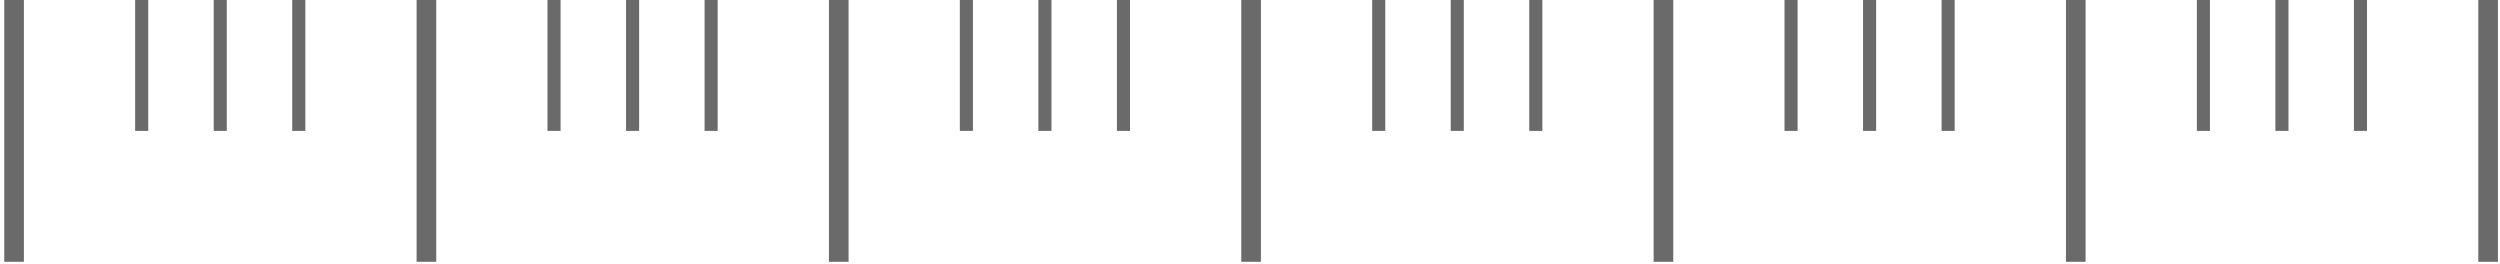 <svg width="256" height="27" viewBox="0 0 256 27" fill="none" xmlns="http://www.w3.org/2000/svg">
<rect opacity="0.7" x="0.436" width="2.011" height="26.808" fill="#2C2C2C"/>
<rect opacity="0.7" x="42.66" width="2.011" height="26.808" fill="#2C2C2C"/>
<rect opacity="0.7" x="84.883" width="2.011" height="26.808" fill="#2C2C2C"/>
<rect opacity="0.7" x="127.106" width="2.011" height="26.808" fill="#2C2C2C"/>
<rect opacity="0.7" x="169.33" width="2.011" height="26.808" fill="#2C2C2C"/>
<rect opacity="0.7" x="211.553" width="2.011" height="26.808" fill="#2C2C2C"/>
<rect opacity="0.7" x="253.776" width="2.011" height="26.808" fill="#2C2C2C"/>
<rect opacity="0.7" x="13.84" width="1.34" height="13.404" fill="#2C2C2C"/>
<rect opacity="0.7" x="21.883" width="1.34" height="13.404" fill="#2C2C2C"/>
<rect opacity="0.7" x="29.925" width="1.34" height="13.404" fill="#2C2C2C"/>
<rect opacity="0.7" x="56.064" width="1.34" height="13.404" fill="#2C2C2C"/>
<rect opacity="0.7" x="64.106" width="1.34" height="13.404" fill="#2C2C2C"/>
<rect opacity="0.7" x="72.149" width="1.34" height="13.404" fill="#2C2C2C"/>
<rect opacity="0.7" x="98.287" width="1.34" height="13.404" fill="#2C2C2C"/>
<rect opacity="0.7" x="106.33" width="1.34" height="13.404" fill="#2C2C2C"/>
<rect opacity="0.7" x="114.373" width="1.34" height="13.404" fill="#2C2C2C"/>
<rect opacity="0.7" x="140.511" width="1.34" height="13.404" fill="#2C2C2C"/>
<rect opacity="0.7" x="148.553" width="1.34" height="13.404" fill="#2C2C2C"/>
<rect opacity="0.7" x="156.596" width="1.34" height="13.404" fill="#2C2C2C"/>
<rect opacity="0.7" x="182.734" width="1.34" height="13.404" fill="#2C2C2C"/>
<rect opacity="0.7" x="190.776" width="1.34" height="13.404" fill="#2C2C2C"/>
<rect opacity="0.7" x="198.819" width="1.34" height="13.404" fill="#2C2C2C"/>
<rect opacity="0.7" x="224.958" width="1.34" height="13.404" fill="#2C2C2C"/>
<rect opacity="0.7" x="233" width="1.34" height="13.404" fill="#2C2C2C"/>
<rect opacity="0.7" x="241.042" width="1.34" height="13.404" fill="#2C2C2C"/>
</svg>

